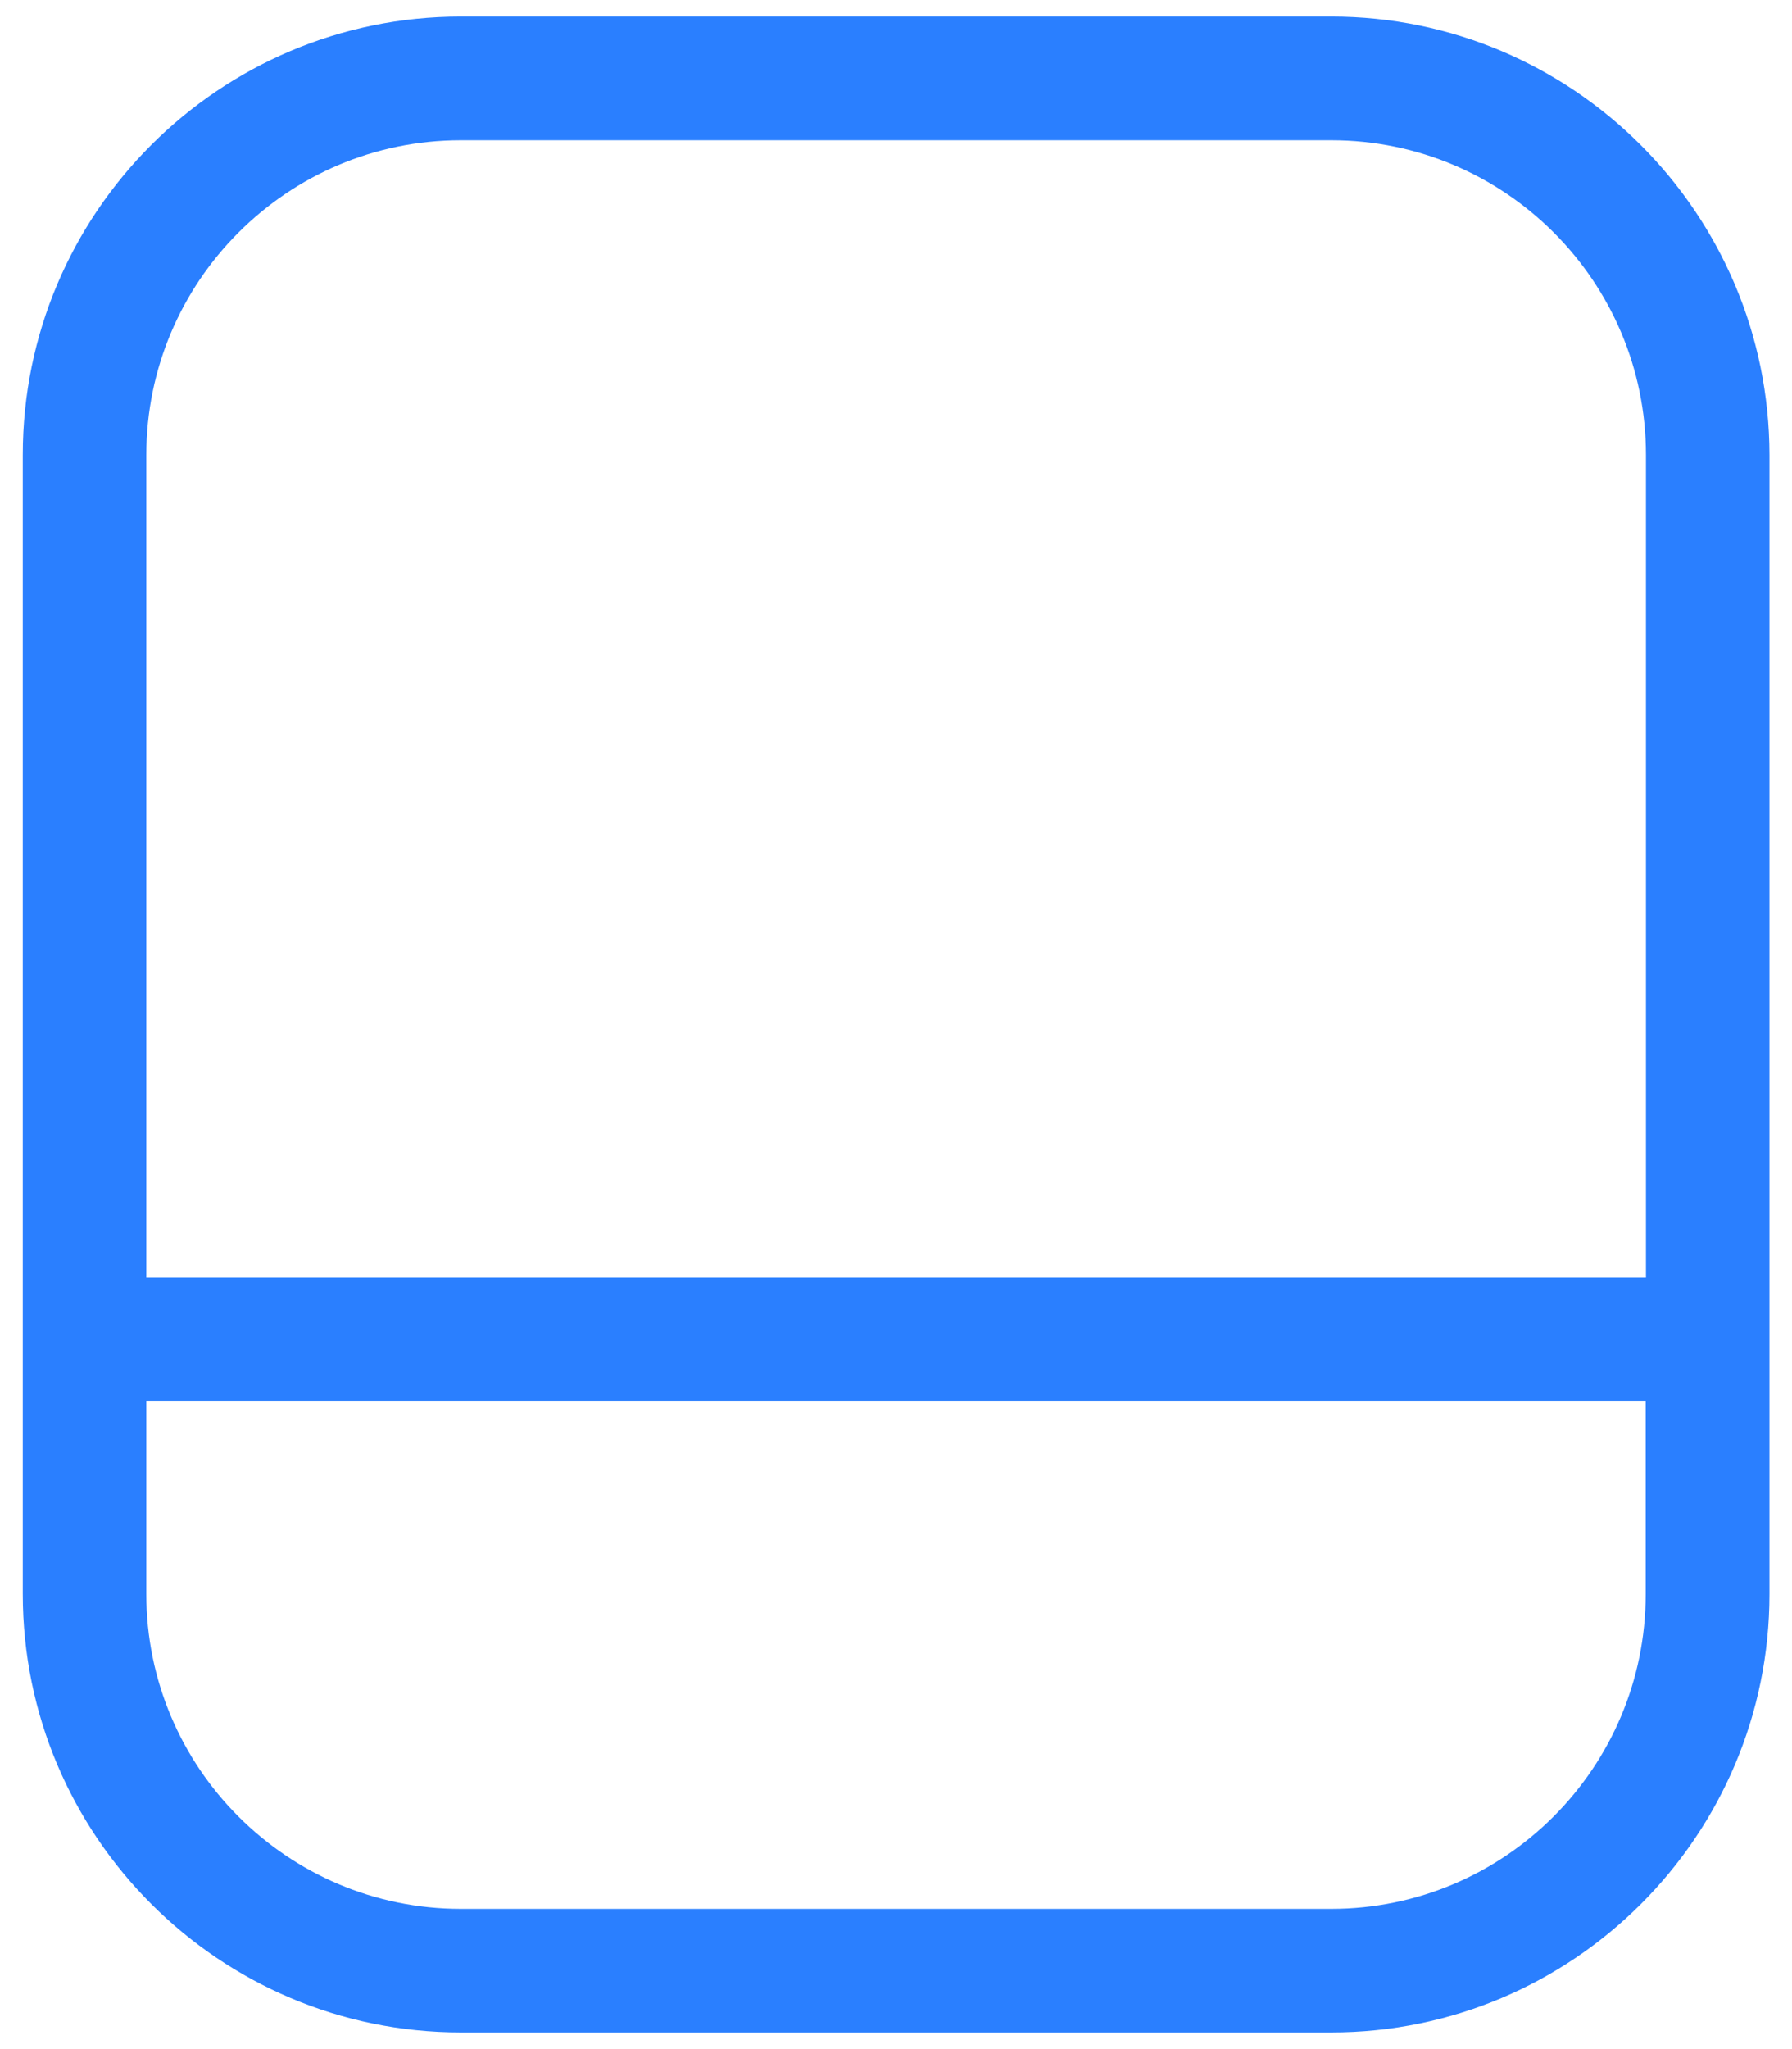 <svg width="14" height="16" viewBox="0 0 14 16" fill="none" xmlns="http://www.w3.org/2000/svg">
<path d="M10.4 0.129H3.6C1.713 0.129 0.178 1.663 0.178 3.551V12.447C0.178 14.335 1.713 15.87 3.6 15.87H10.401C12.289 15.87 13.824 14.335 13.824 12.447V3.553C13.822 1.665 12.287 0.129 10.4 0.129ZM3.6 1.095H10.401C11.757 1.095 12.859 2.197 12.859 3.553V9.974H1.143V3.553C1.143 2.197 2.245 1.095 3.6 1.095ZM10.4 14.905H3.6C2.245 14.905 1.143 13.803 1.143 12.447V10.937H12.857V12.447C12.857 13.803 11.755 14.905 10.4 14.905Z" fill="#2A7FFF"/>
</svg>
